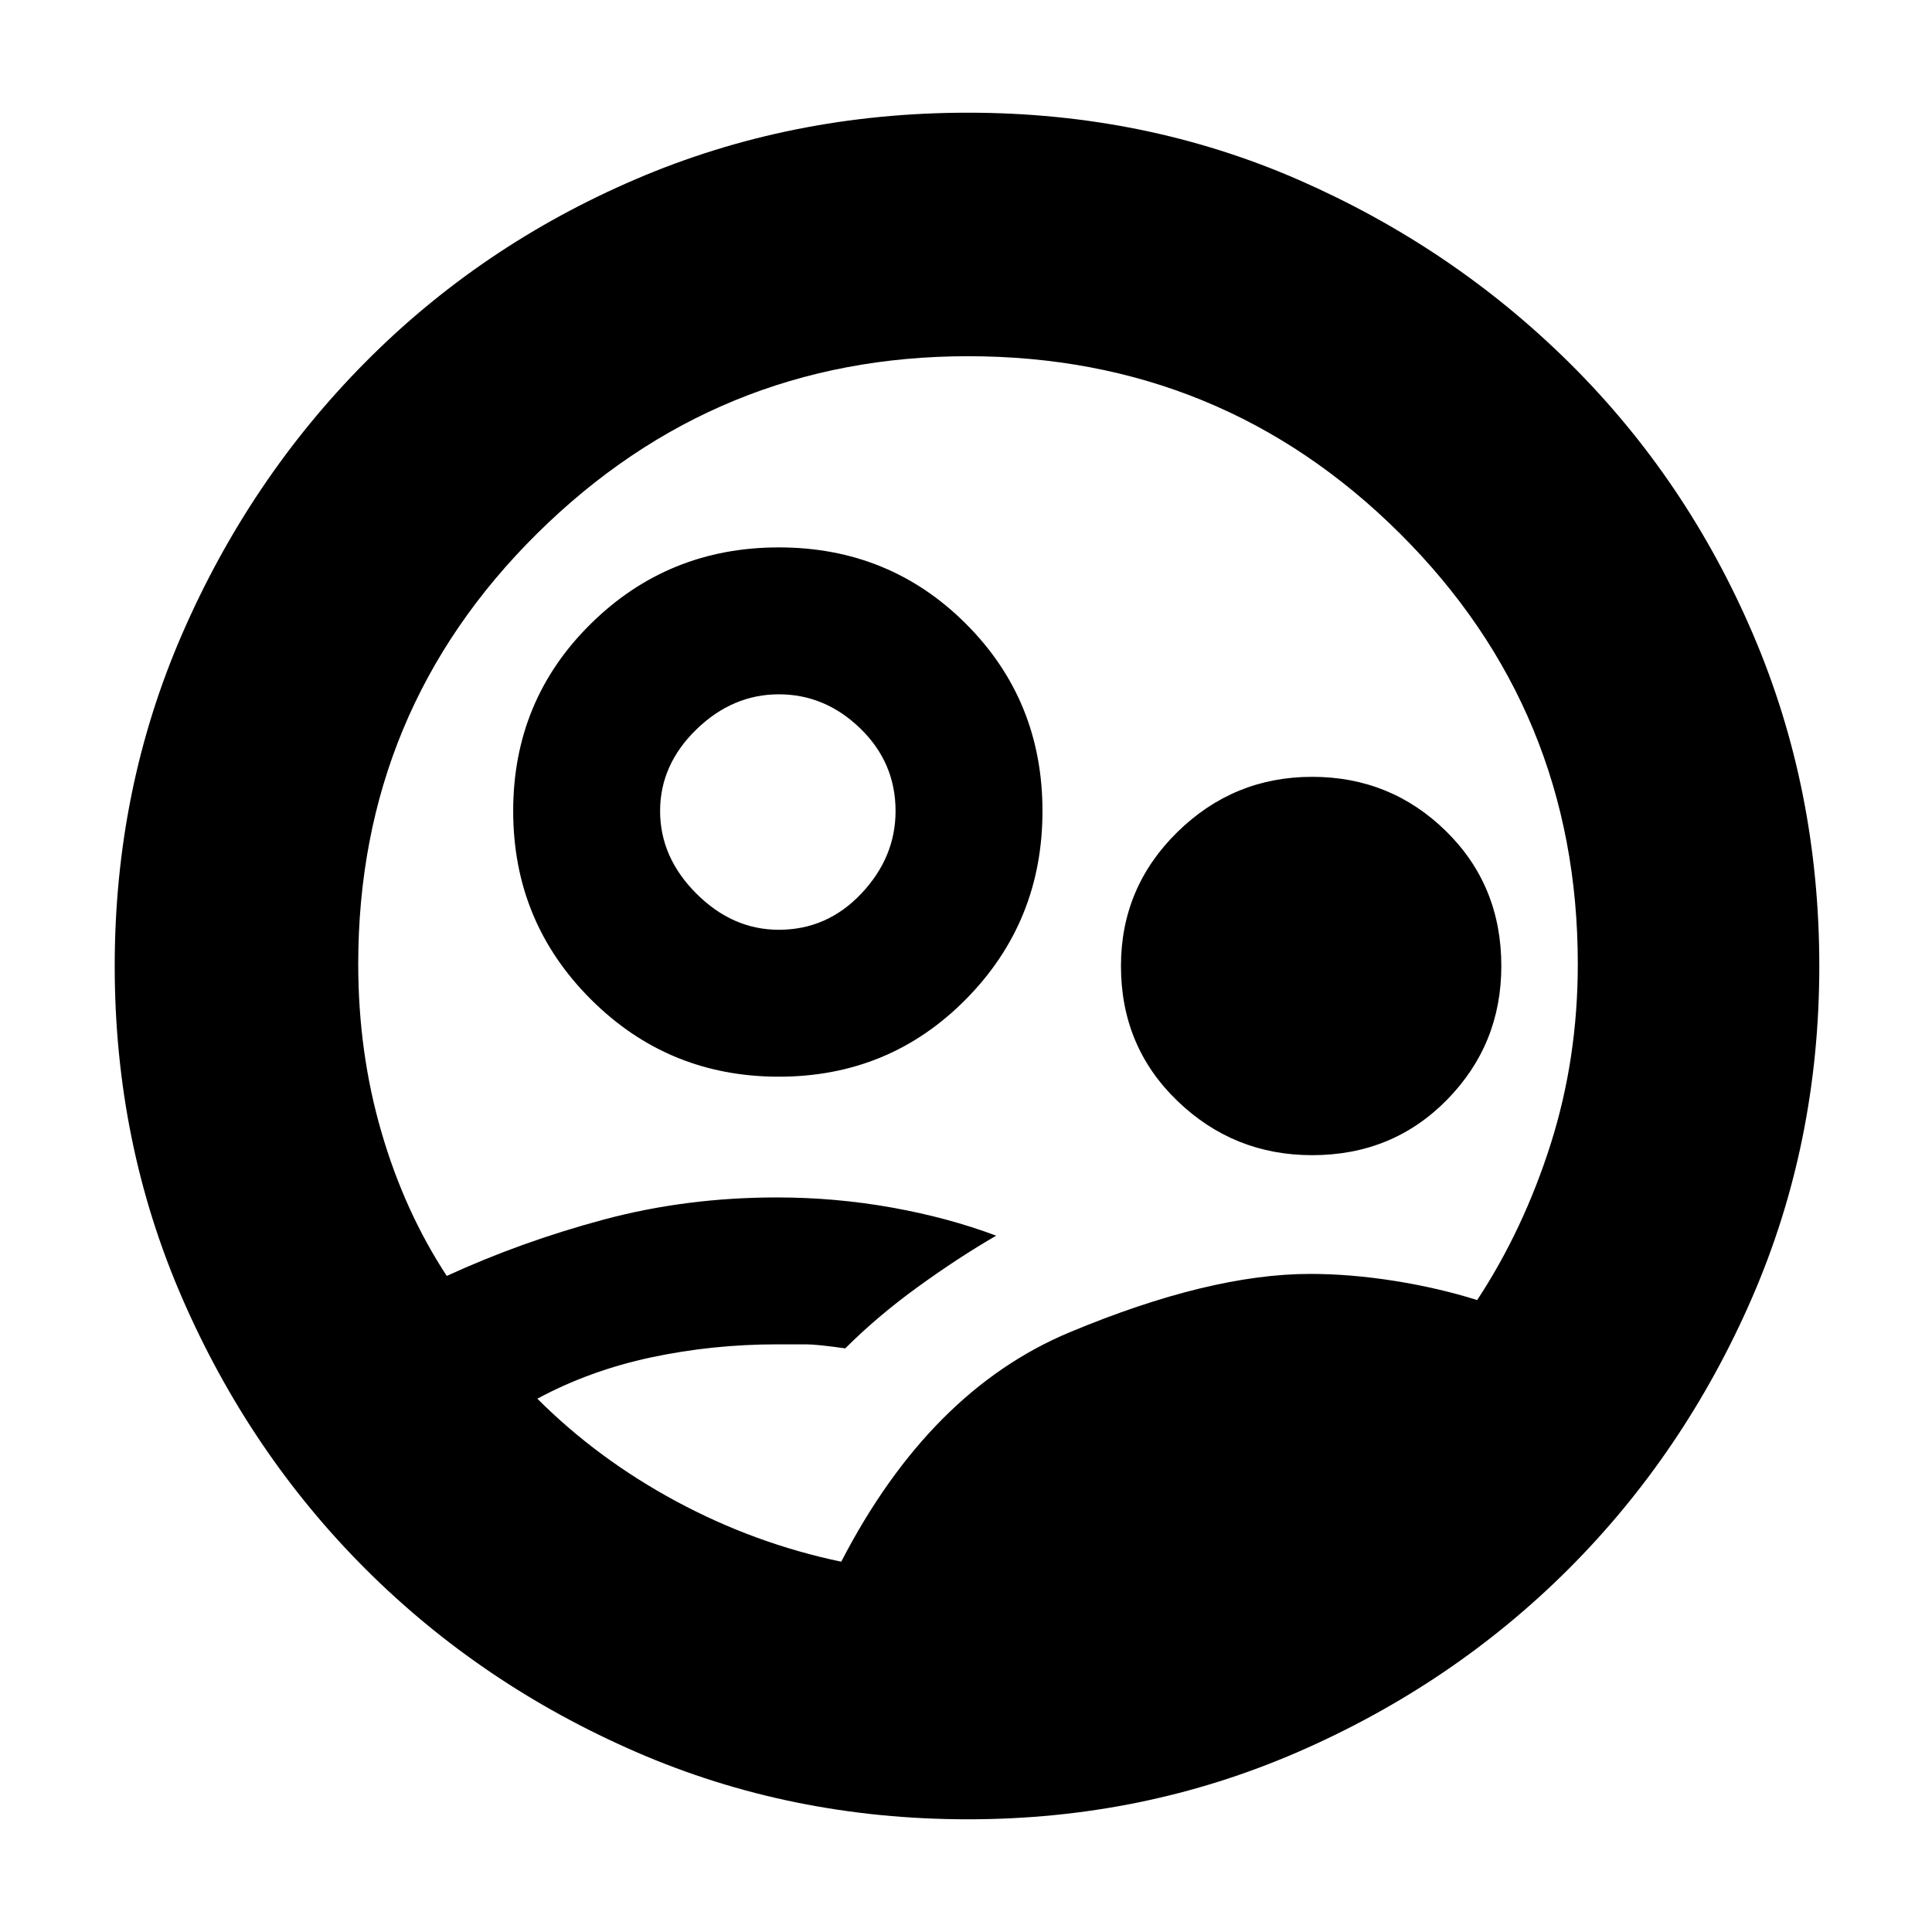 <svg xmlns="http://www.w3.org/2000/svg" height="24" width="24"><path d="M9.675 13.375Q8.3 13.375 7.338 12.412Q6.375 11.45 6.375 10.075Q6.375 8.7 7.338 7.75Q8.3 6.8 9.675 6.8Q11.05 6.8 12 7.75Q12.95 8.7 12.95 10.075Q12.95 11.45 12 12.412Q11.05 13.375 9.675 13.375ZM9.675 11.55Q10.275 11.55 10.7 11.1Q11.125 10.65 11.125 10.075Q11.125 9.475 10.688 9.05Q10.25 8.625 9.675 8.625Q9.1 8.625 8.65 9.062Q8.2 9.5 8.2 10.075Q8.2 10.65 8.65 11.1Q9.1 11.55 9.675 11.55ZM16.3 14.35Q15.325 14.35 14.625 13.675Q13.925 13 13.925 12Q13.925 11.025 14.625 10.337Q15.325 9.65 16.3 9.65Q17.275 9.65 17.963 10.325Q18.65 11 18.65 12Q18.65 12.975 17.975 13.662Q17.3 14.35 16.3 14.35ZM10.45 19.4Q11.55 17.275 13.288 16.55Q15.025 15.825 16.275 15.825Q16.775 15.825 17.325 15.912Q17.875 16 18.35 16.15Q18.925 15.275 19.263 14.212Q19.6 13.15 19.6 11.975Q19.6 8.825 17.388 6.625Q15.175 4.425 12.025 4.425Q8.9 4.425 6.675 6.625Q4.45 8.825 4.45 11.975Q4.45 13.075 4.738 14.062Q5.025 15.05 5.55 15.85Q6.475 15.425 7.5 15.15Q8.525 14.875 9.65 14.875Q10.375 14.875 11.075 15Q11.775 15.125 12.375 15.35Q11.9 15.625 11.4 15.988Q10.9 16.35 10.5 16.75Q10.15 16.7 10.012 16.7Q9.875 16.7 9.65 16.7Q8.85 16.7 8.088 16.862Q7.325 17.025 6.675 17.375Q7.425 18.125 8.4 18.65Q9.375 19.175 10.45 19.4ZM12.025 22.6Q9.825 22.6 7.9 21.763Q5.975 20.925 4.538 19.488Q3.1 18.05 2.263 16.125Q1.425 14.2 1.425 12Q1.425 9.8 2.263 7.875Q3.1 5.95 4.538 4.5Q5.975 3.05 7.9 2.225Q9.825 1.4 12.025 1.4Q14.225 1.4 16.138 2.237Q18.05 3.075 19.5 4.512Q20.95 5.95 21.775 7.875Q22.6 9.8 22.6 12Q22.6 14.2 21.763 16.125Q20.925 18.05 19.488 19.488Q18.05 20.925 16.125 21.763Q14.2 22.6 12.025 22.6Z"/></svg>